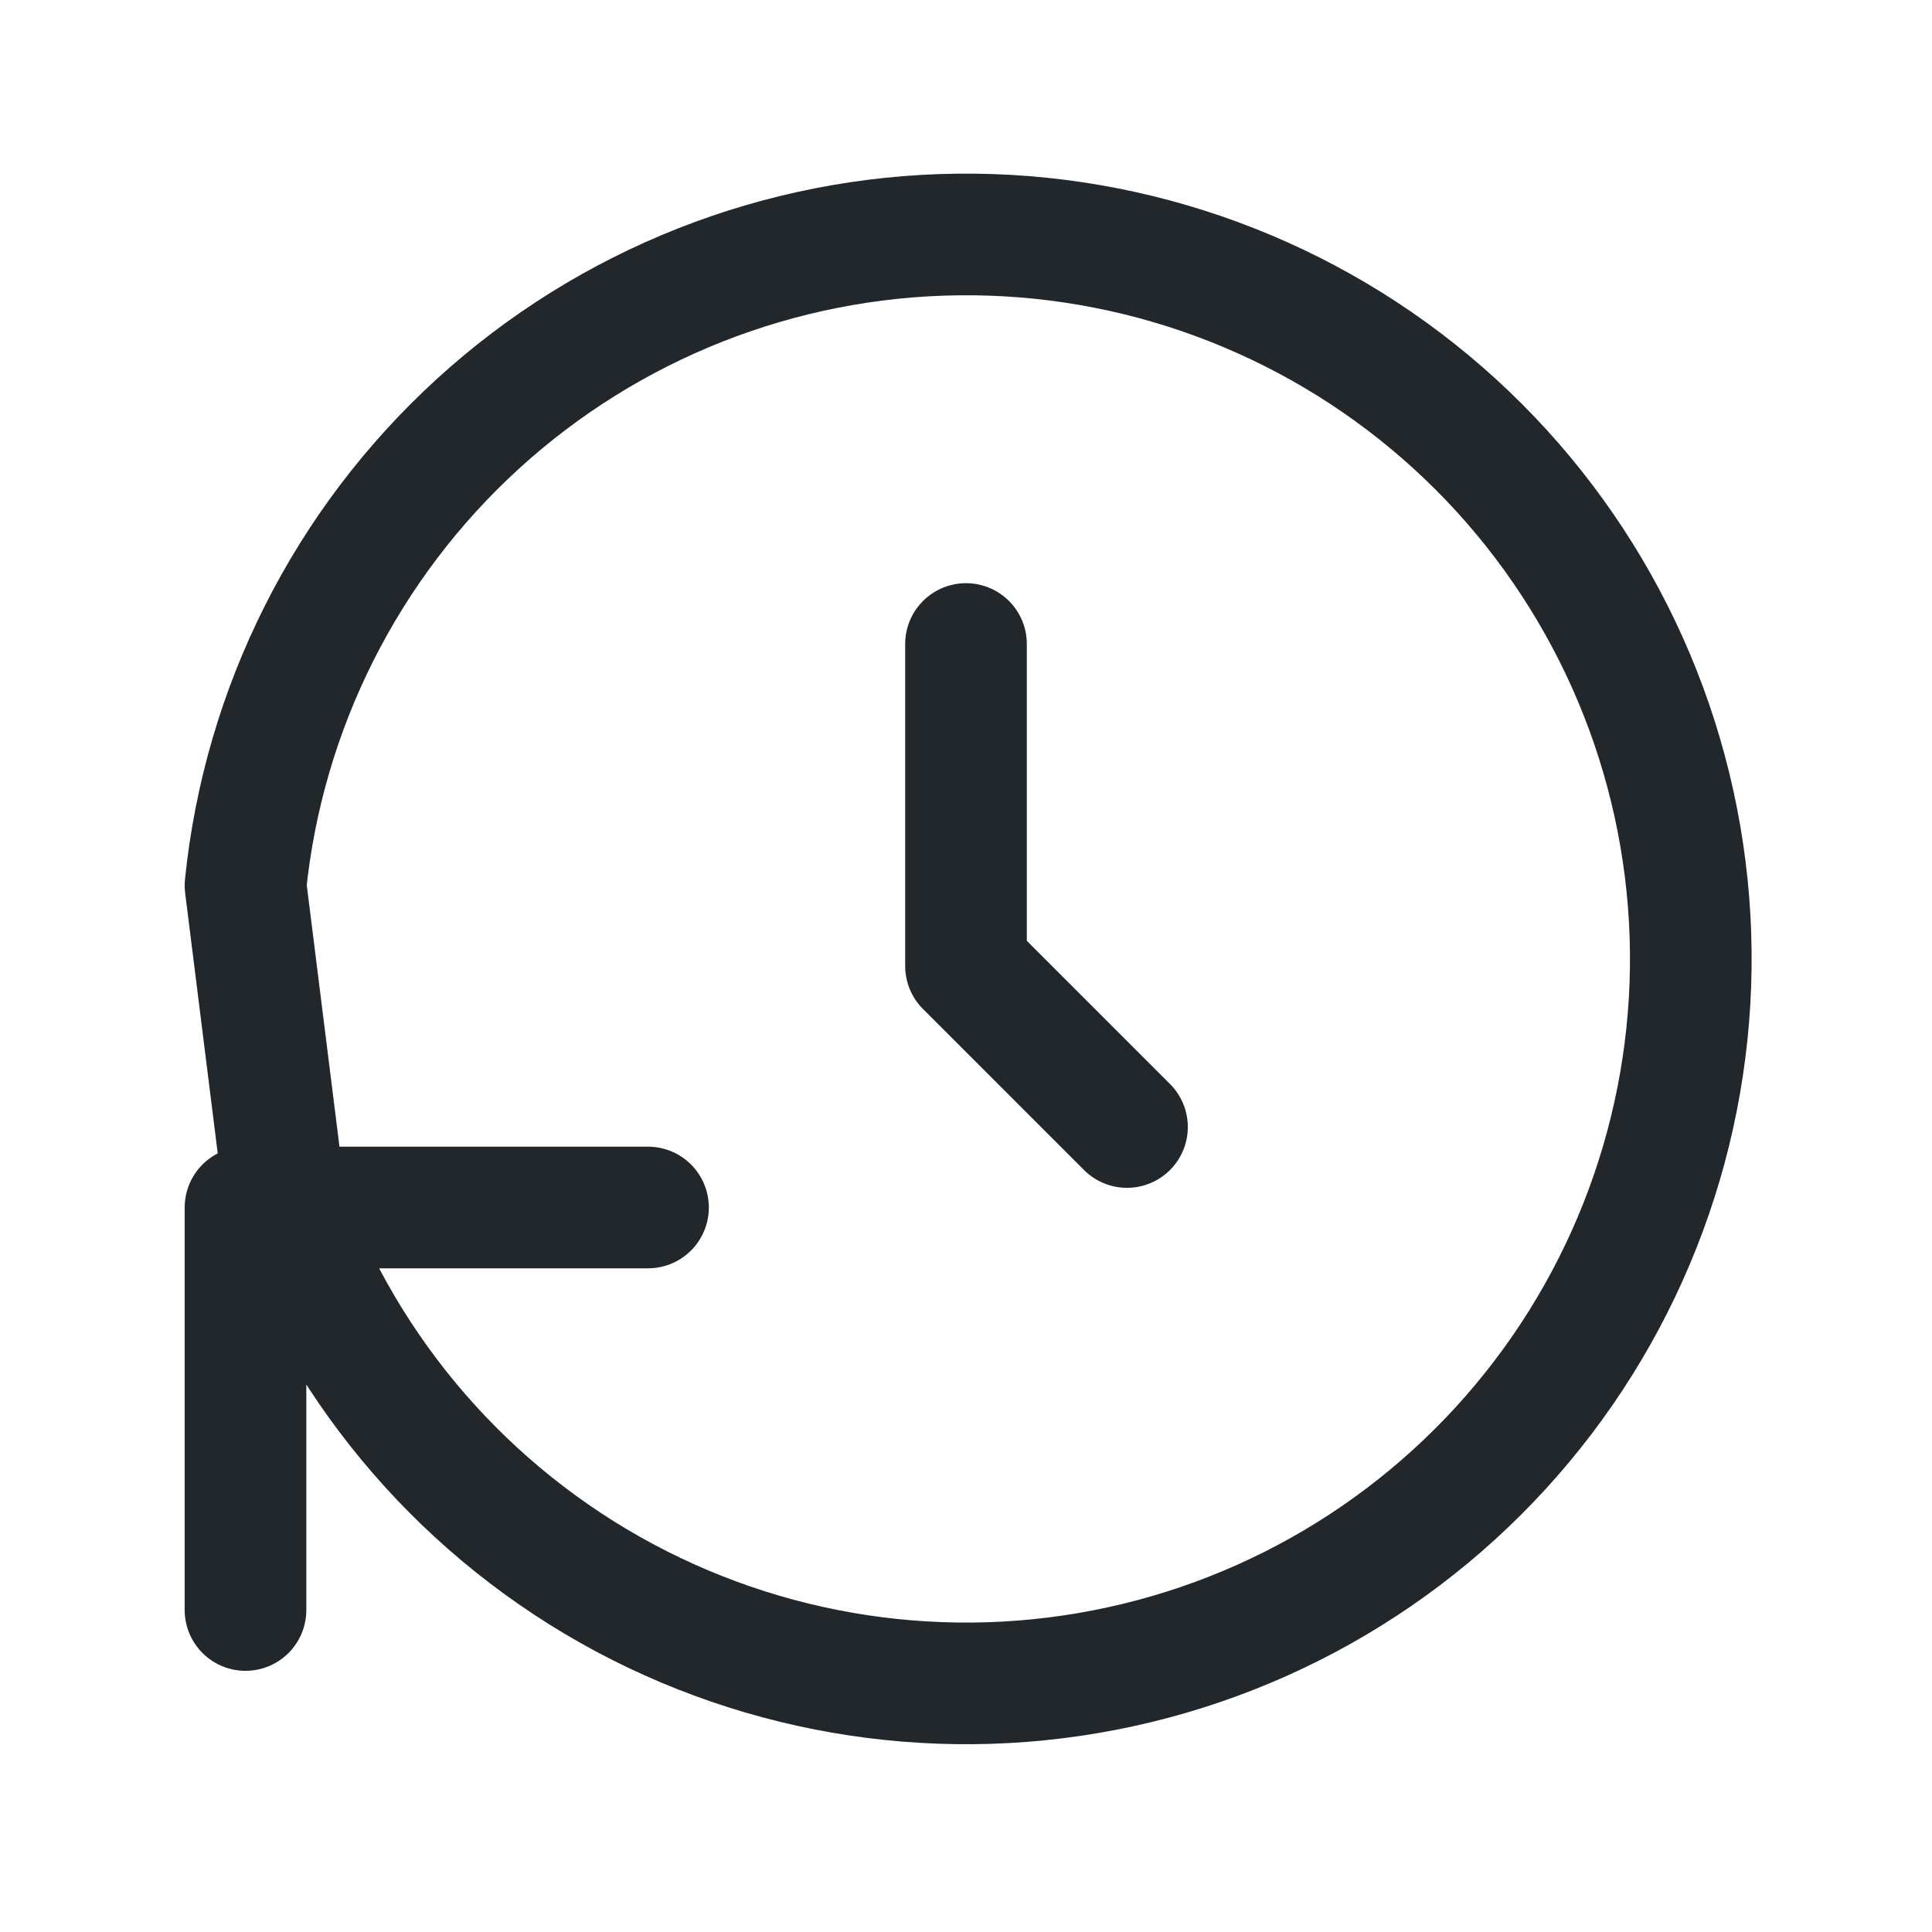 <svg width="27" height="27" viewBox="0 0 27 27" fill="none" xmlns="http://www.w3.org/2000/svg">
<g id="icon / tabler-icons / history" clip-path="url(#clip0_3480_62814)">
<path id="Vector" d="M13.5 9V13.5L15.75 15.75" stroke="#21272A" stroke-width="1.7" stroke-linecap="round" stroke-linejoin="round"/>
<path id="Vector_2" d="M3.431 22.5V16.875H9.056M3.431 12.375C3.683 9.9 4.838 7.605 6.674 5.927C8.511 4.248 10.901 3.305 13.389 3.277C15.876 3.248 18.287 4.137 20.161 5.772C22.036 7.408 23.242 9.677 23.551 12.145C23.86 14.614 23.248 17.11 21.834 19.156C20.42 21.203 18.302 22.658 15.884 23.242C13.466 23.827 10.918 23.501 8.724 22.327C6.531 21.152 4.847 19.212 3.994 16.875L3.431 12.375Z" stroke="#21272A" stroke-width="1.7" stroke-linecap="round" stroke-linejoin="round"/>
</g>
<defs>
<clipPath id="clip0_3480_62814">
<rect width="27" height="27" fill="white"/>
</clipPath>
</defs>
</svg>
